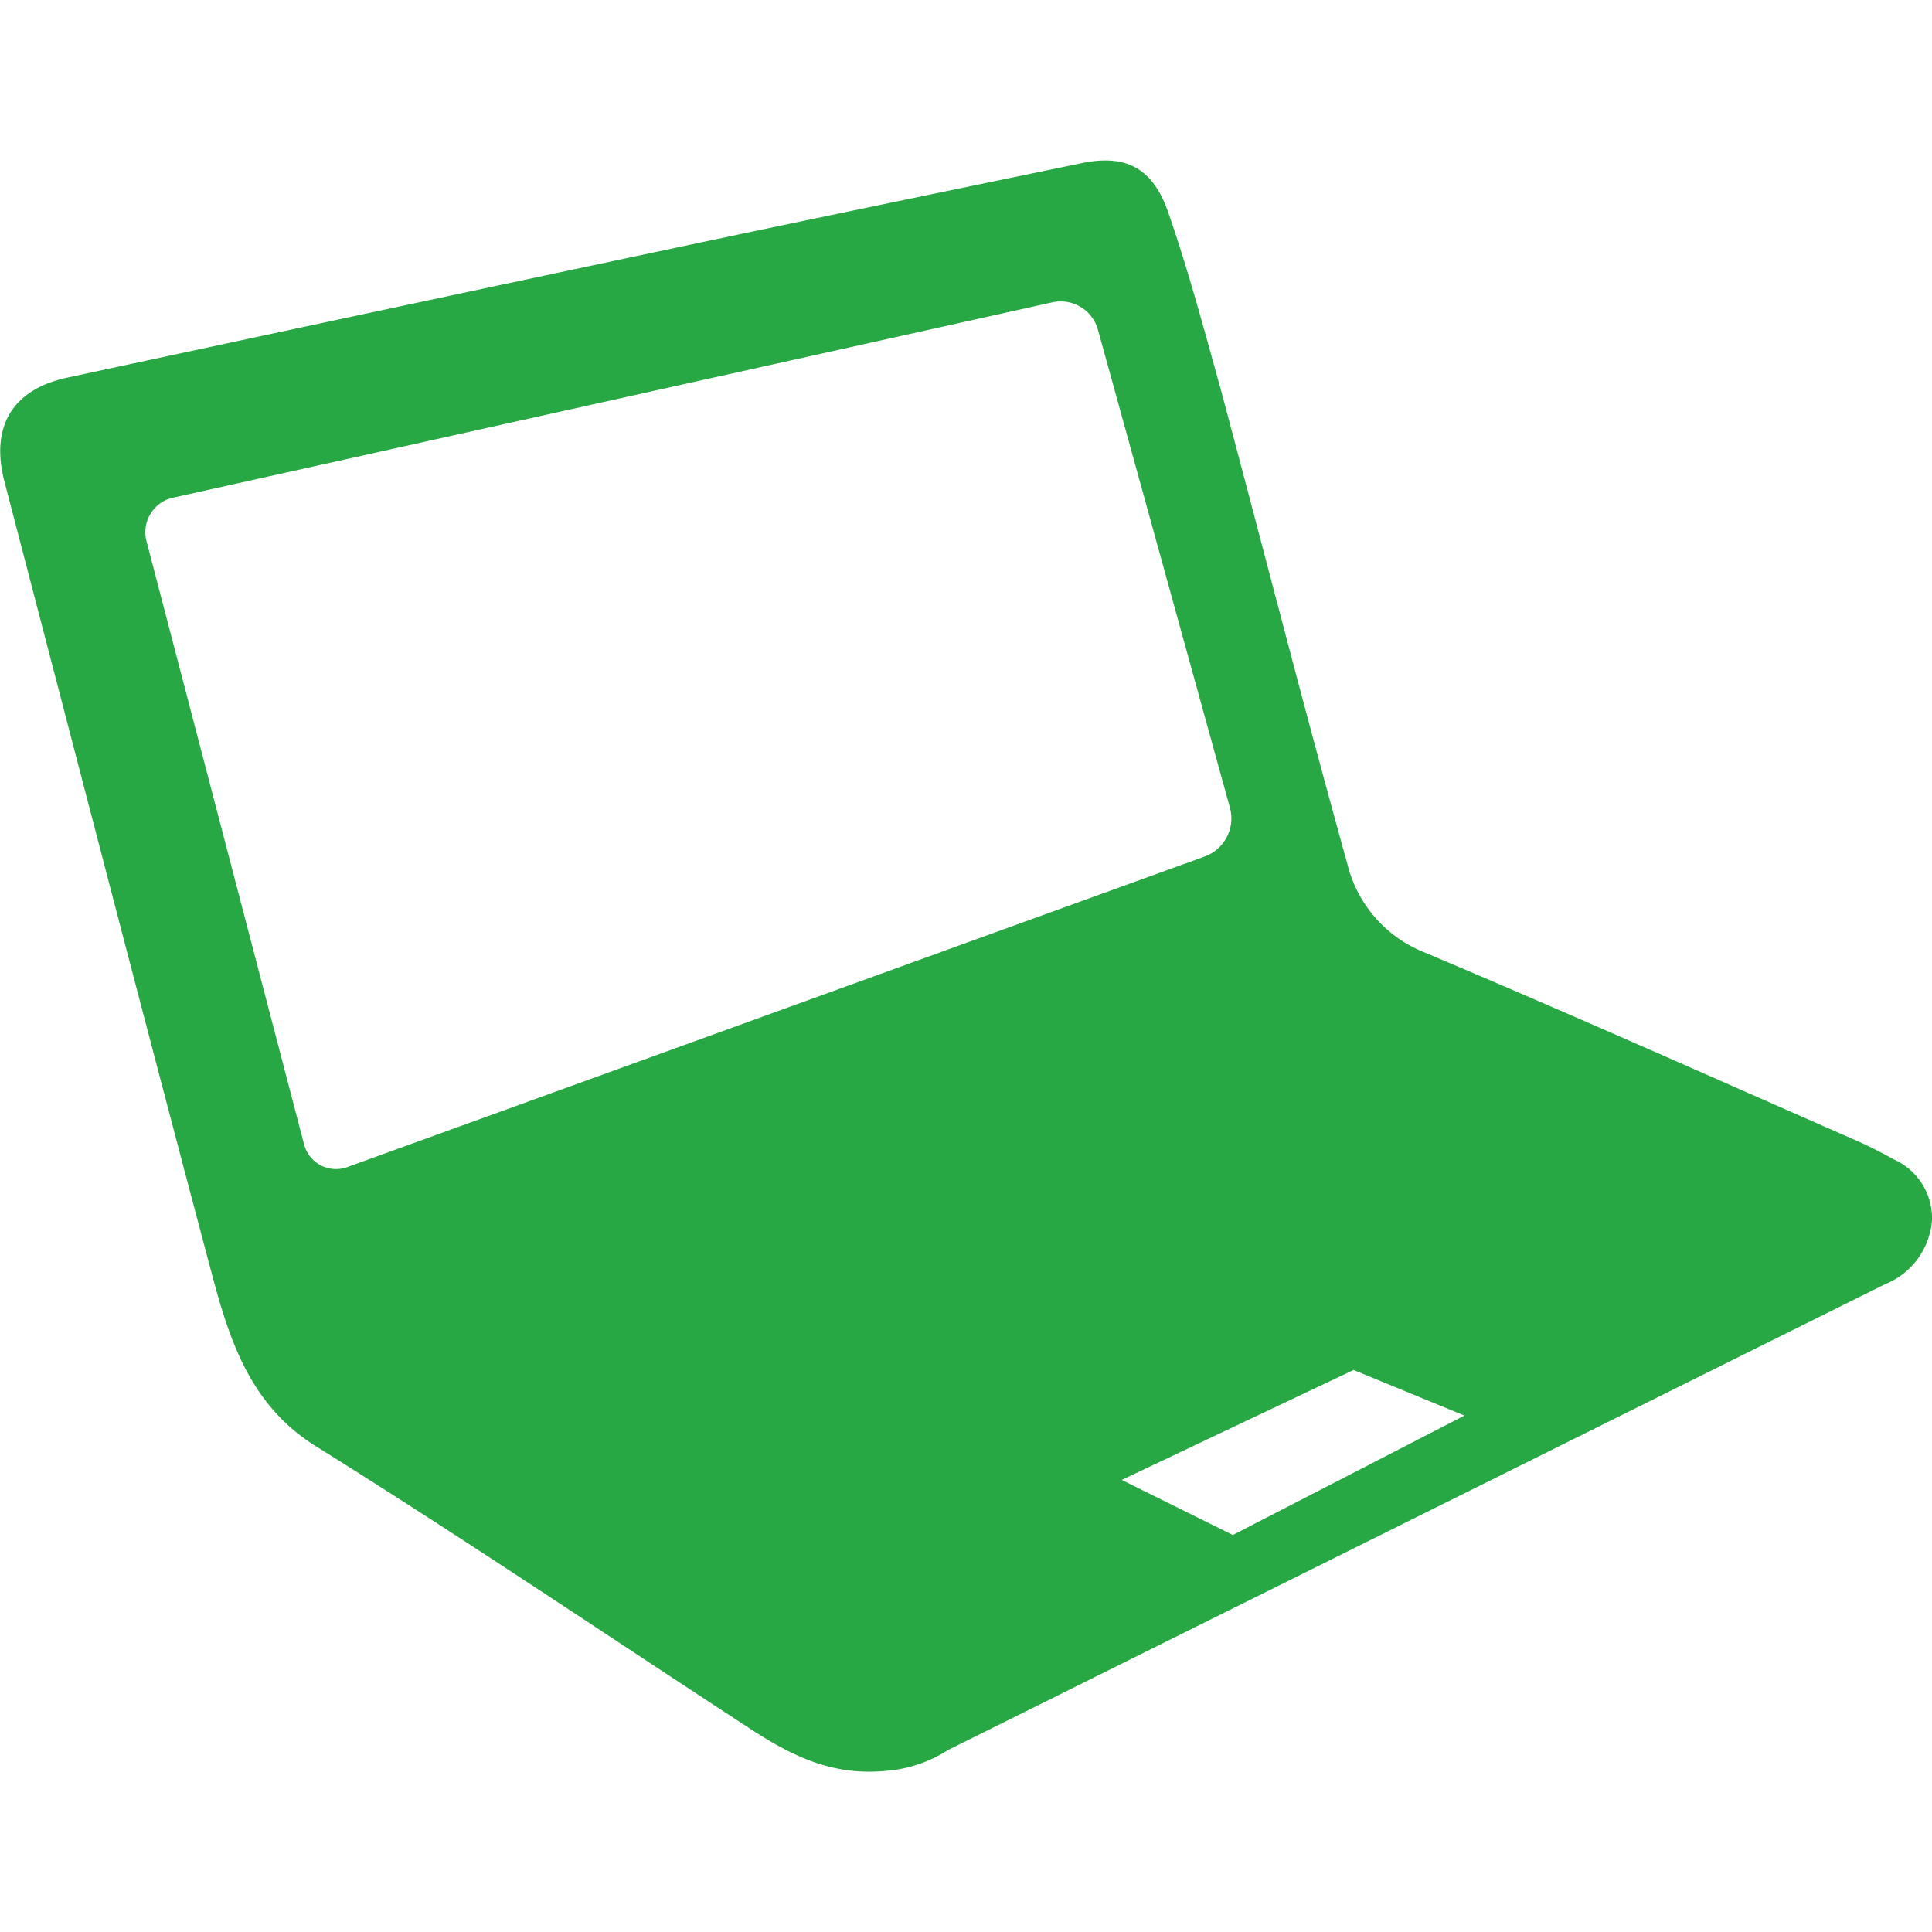<?xml version="1.0" encoding="UTF-8" standalone="no"?>
<svg
   xmlns:dc="http://purl.org/dc/elements/1.1/"
   xmlns:cc="http://creativecommons.org/ns#"
   xmlns:rdf="http://www.w3.org/1999/02/22-rdf-syntax-ns#"
   xmlns:svg="http://www.w3.org/2000/svg"
   xmlns="http://www.w3.org/2000/svg"
   xmlns:sodipodi="http://sodipodi.sourceforge.net/DTD/sodipodi-0.dtd"
   xmlns:inkscape="http://www.inkscape.org/namespaces/inkscape"
   height="100px"
   width="100px"
   fill="#000000"
   data-name="Layer 1"
   viewBox="0 0 100 100"
   x="0px"
   y="0px"
   version="1.1"
   id="svg5203"
   sodipodi:docname="laptop.svg"
   inkscape:version="0.92.4 (5da689c313, 2019-01-14)">
  <defs
     id="defs5207" />
  <sodipodi:namedview
     pagecolor="#ffffff"
     bordercolor="#666666"
     borderopacity="1"
     objecttolerance="10"
     gridtolerance="10"
     guidetolerance="10"
     inkscape:pageopacity="0"
     inkscape:pageshadow="2"
     inkscape:window-width="691"
     inkscape:window-height="480"
     id="namedview5205"
     showgrid="false"
     inkscape:zoom="2.36"
     inkscape:cx="50"
     inkscape:cy="50"
     inkscape:window-x="0"
     inkscape:window-y="0"
     inkscape:window-maximized="0"
     inkscape:current-layer="svg5203" />
  <title
     id="title5199">All4</title>
  <path
     d="M98,60a21.23,21.23,0,0,0-2-1c-7.43-3.26-14.83-6.57-22.31-9.72a6.62,6.62,0,0,1-3.95-4.56c-2.27-8.16-4.36-16.37-6.55-24.55C62.31,17,61.51,14,60.47,11c-0.81-2.34-2.22-3-4.41-2.57-6.75,1.4-13.51,2.79-20.26,4.22Q19.65,16.07,3.51,19.54c-2.84.6-4,2.5-3.3,5.31C3.77,38.49,7.3,52.14,10.92,65.77c0.94,3.54,2,7,5.53,9.15,7.58,4.73,15,9.75,22.47,14.62,2,1.29,4.07,2.36,6.8,2.13a6.93,6.93,0,0,0,3.35-1.09l48.48-24.1A3.89,3.89,0,0,0,100,63.14,3.33,3.33,0,0,0,98,60Zm-80,.4a1.71,1.71,0,0,1-2.27-1.2L7.58,28A1.83,1.83,0,0,1,9,25.75L54.46,15.65a2,2,0,0,1,2.37,1.42l6.84,24.77a2.1,2.1,0,0,1-1.28,2.48ZM63.81,79.45L58.06,76.6l12-5.69,5.74,2.36Z"
     id="path5201"
     style="fill:#28a745;fill-opacity:1" />
</svg>
